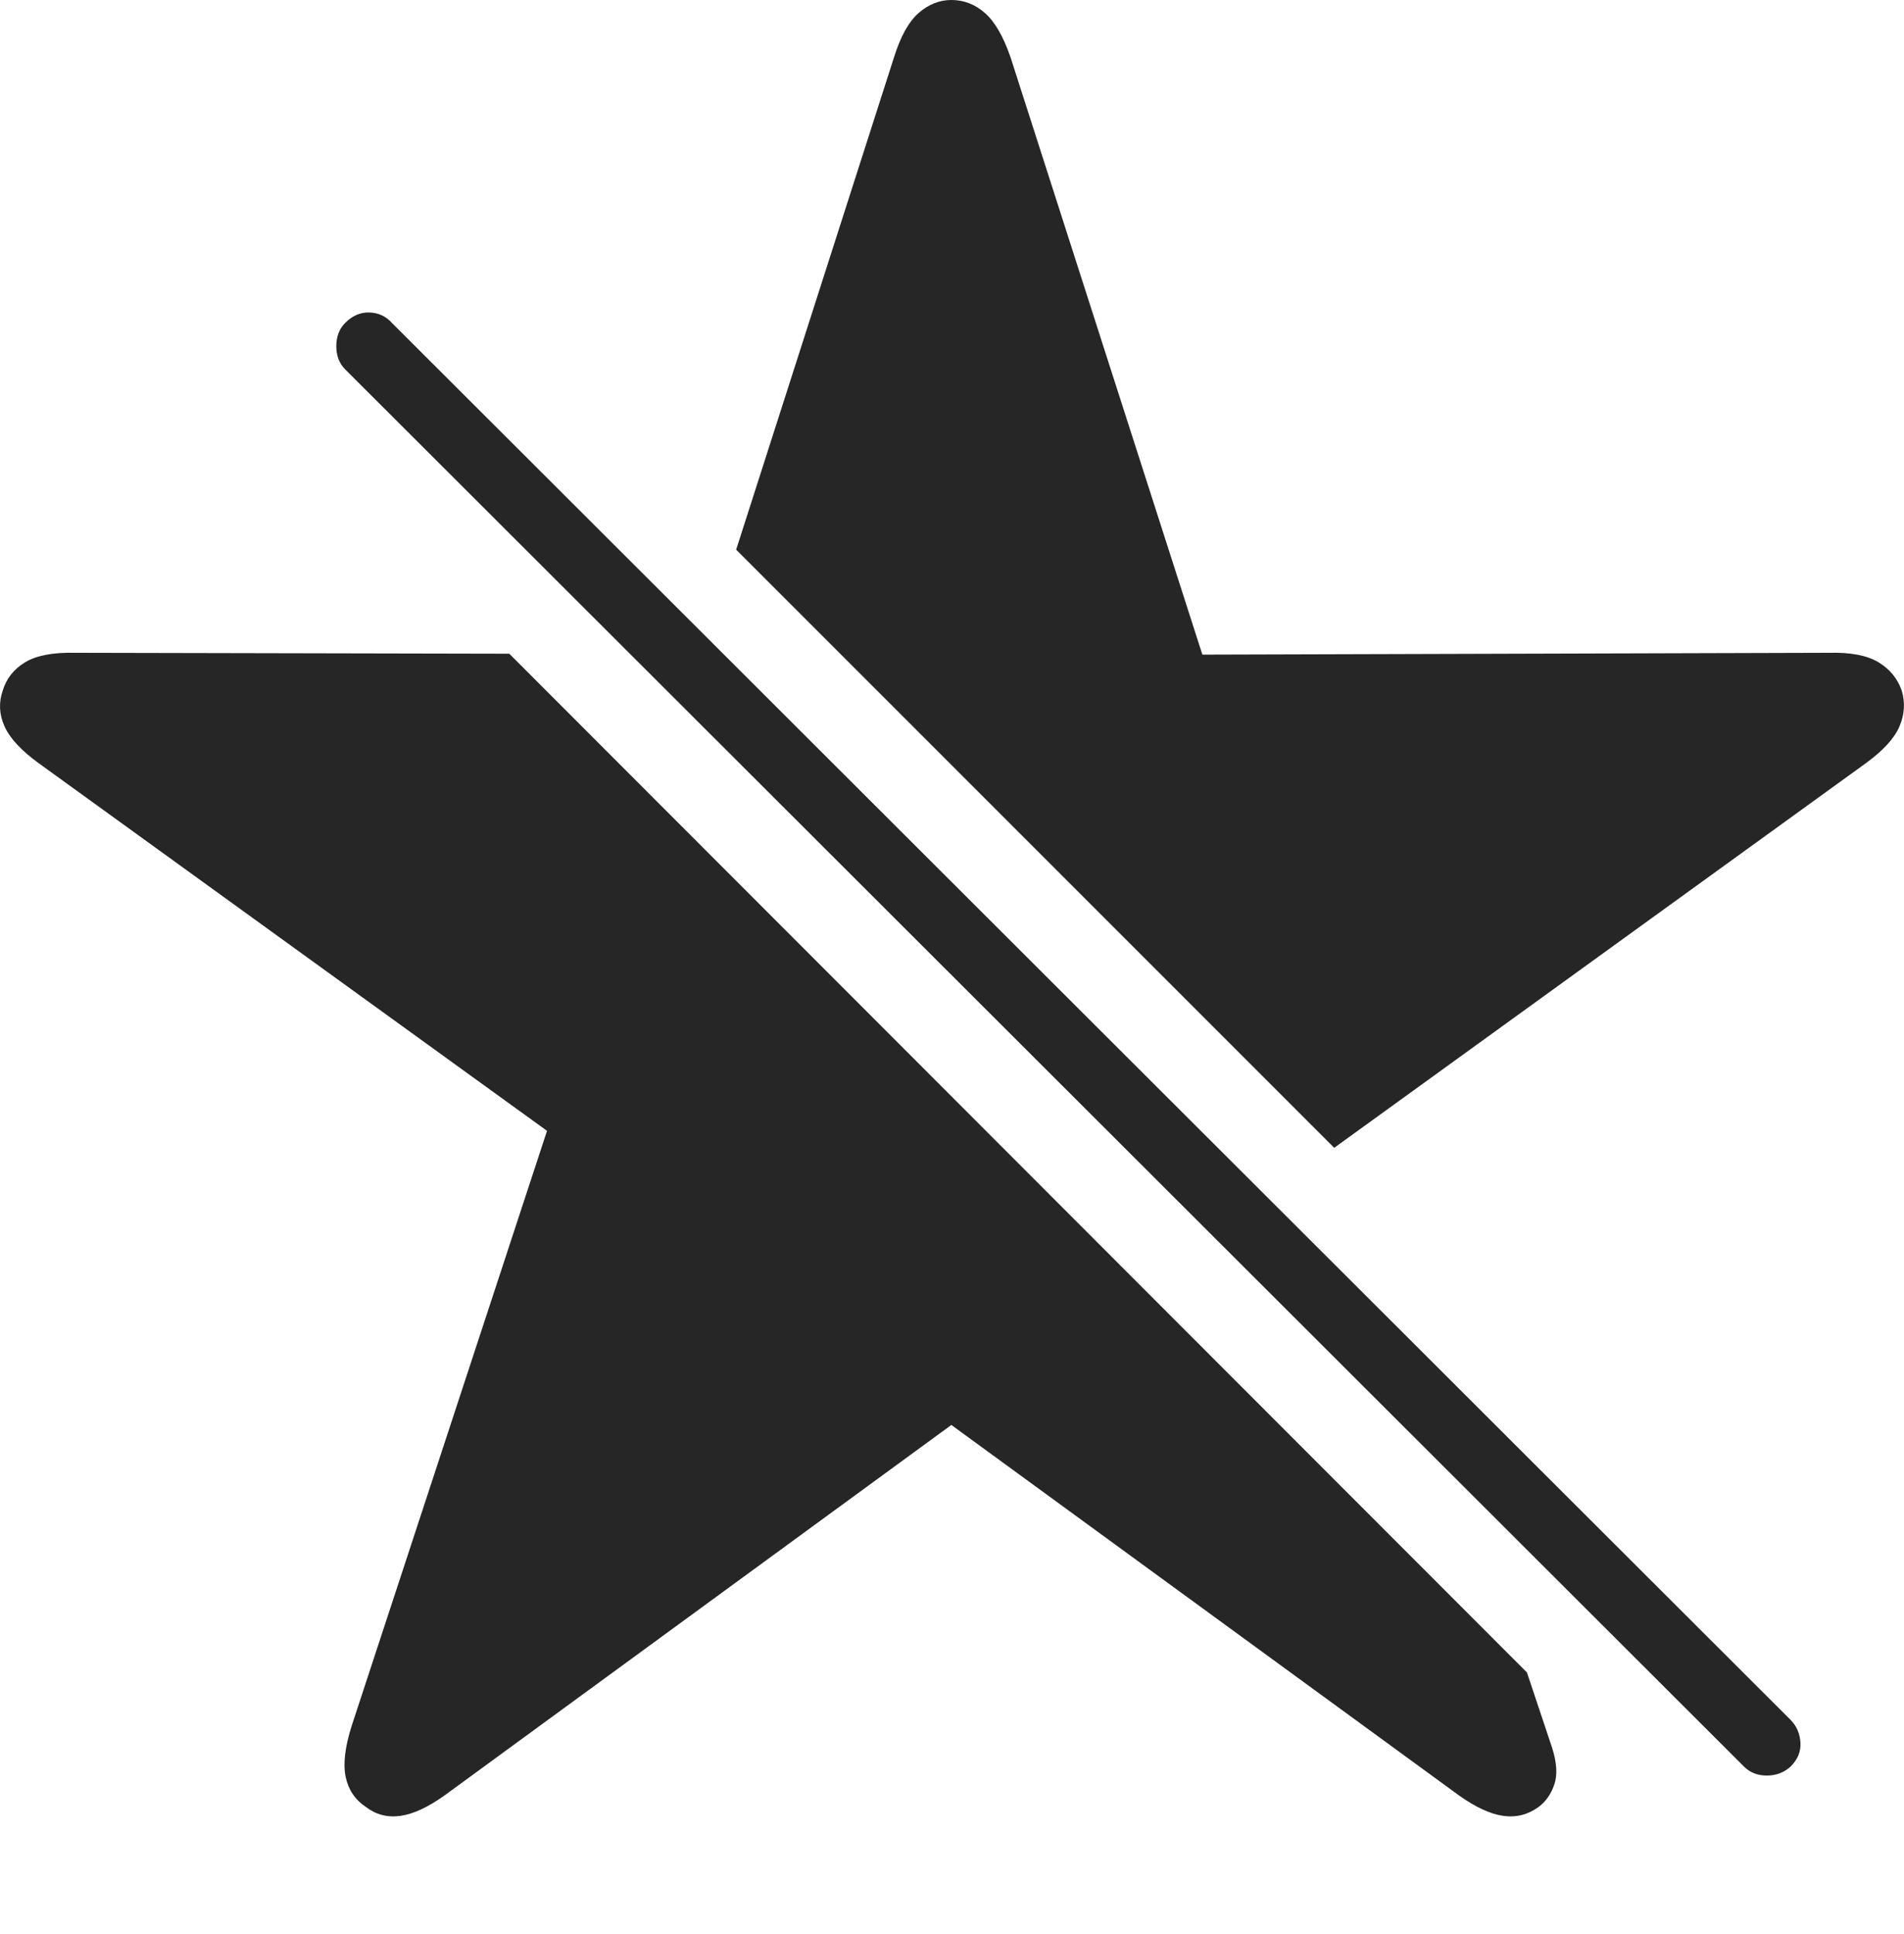 <?xml version="1.0" encoding="UTF-8"?>
<!--Generator: Apple Native CoreSVG 175-->
<!DOCTYPE svg
PUBLIC "-//W3C//DTD SVG 1.1//EN"
       "http://www.w3.org/Graphics/SVG/1.1/DTD/svg11.dtd">
<svg version="1.1" xmlns="http://www.w3.org/2000/svg" xmlns:xlink="http://www.w3.org/1999/xlink" width="20.738" height="21.064">
 <g>
  <rect height="21.064" opacity="0" width="20.738" x="0" y="0"/>
  <path d="M5.547 7.119L0.821 7.109Q0.46 7.1 0.274 7.212Q0.089 7.324 0.03 7.52Q-0.038 7.715 0.049 7.91Q0.137 8.105 0.421 8.311L5.958 12.315L3.829 18.799Q3.721 19.141 3.765 19.351Q3.809 19.561 3.985 19.678Q4.151 19.805 4.361 19.775Q4.571 19.746 4.844 19.551L10.362 15.518L15.889 19.551Q16.163 19.746 16.373 19.775Q16.583 19.805 16.758 19.678Q16.876 19.59 16.929 19.434Q16.983 19.277 16.905 19.033L16.631 18.213ZM14.532 12.5L20.323 8.311Q20.606 8.105 20.689 7.91Q20.772 7.715 20.713 7.52Q20.645 7.324 20.46 7.212Q20.274 7.1 19.922 7.109L13.096 7.129L11.007 0.625Q10.889 0.283 10.728 0.142Q10.567 0 10.362 0Q10.167 0 10.005 0.142Q9.844 0.283 9.737 0.625L8.018 5.986ZM18.995 19.238Q19.092 19.336 19.244 19.336Q19.395 19.336 19.503 19.238Q19.62 19.121 19.61 18.975Q19.6 18.828 19.503 18.73L4.268 3.516Q4.171 3.408 4.024 3.403Q3.878 3.398 3.76 3.516Q3.663 3.613 3.663 3.77Q3.663 3.926 3.76 4.023Z" fill="rgba(0,0,0,0.85)"/>
 </g>
</svg>
